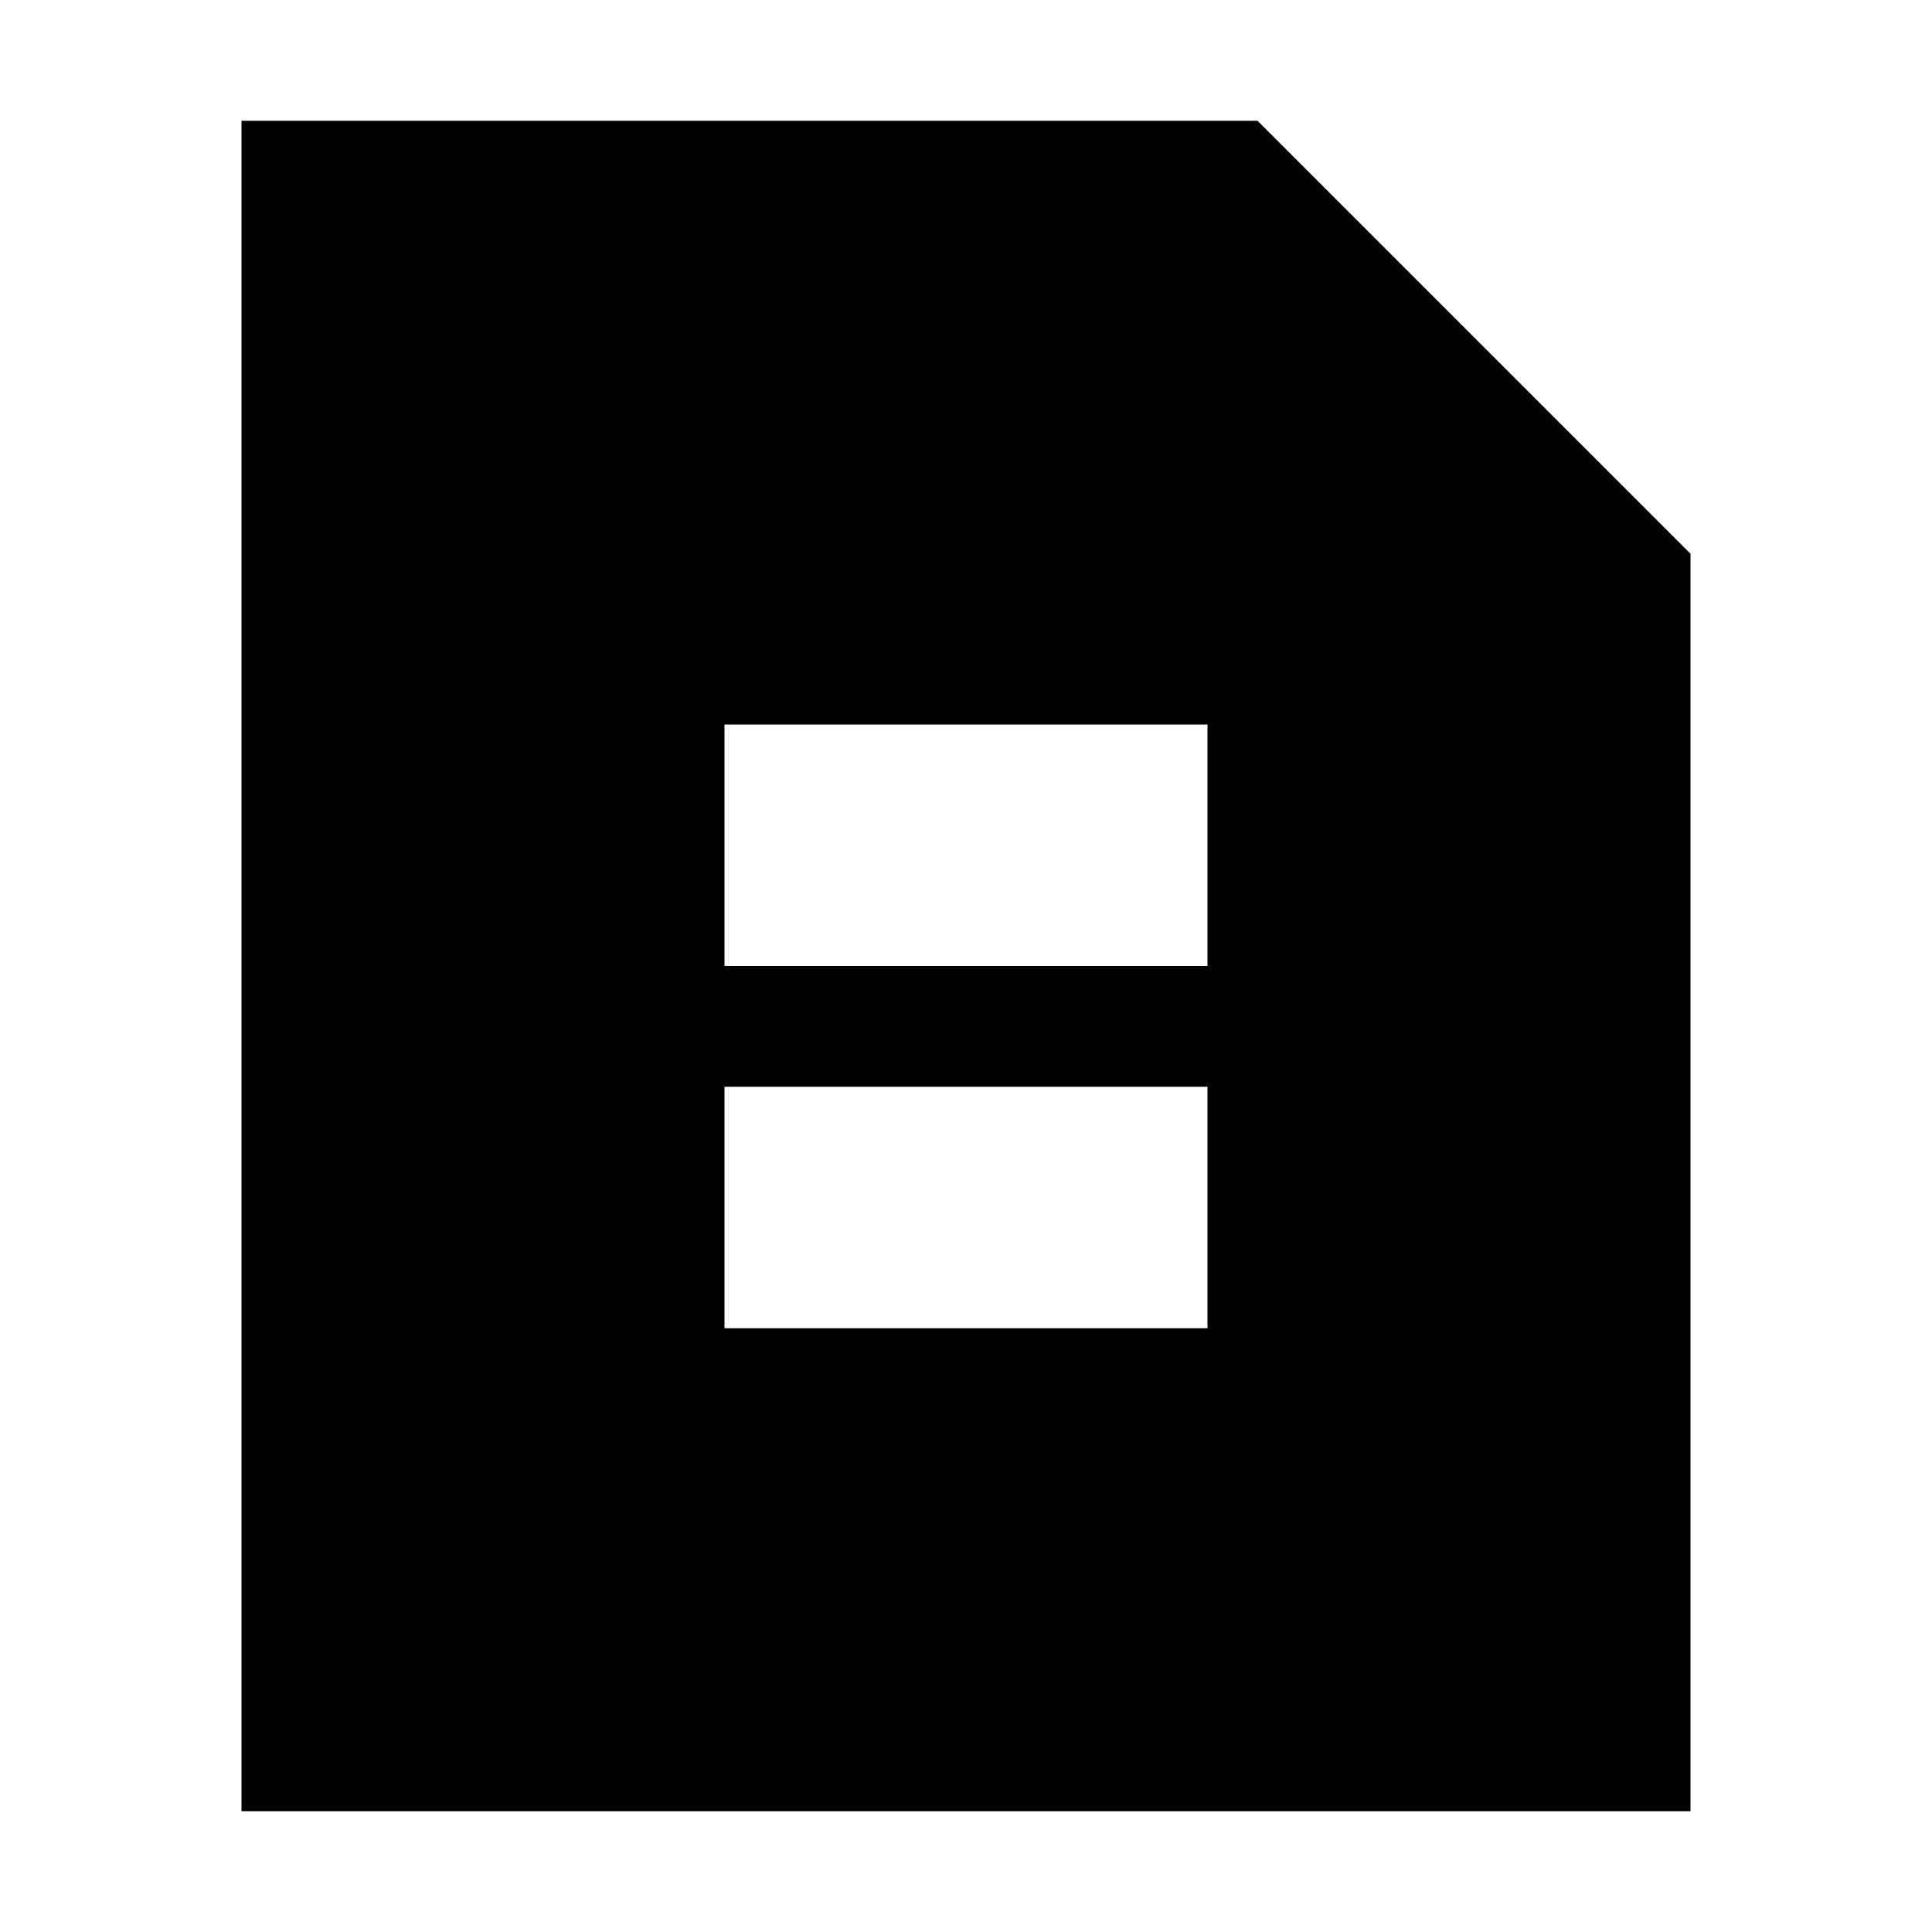 <svg xmlns="http://www.w3.org/2000/svg" xmlns:xlink="http://www.w3.org/1999/xlink" width="16" height="16" viewBox="0 0 16 16"><path fill="currentColor" d="M2 1h8.414L14 4.586V15H2zm8 7V6H6v2zm0 3V9H6v2z"/></svg>
